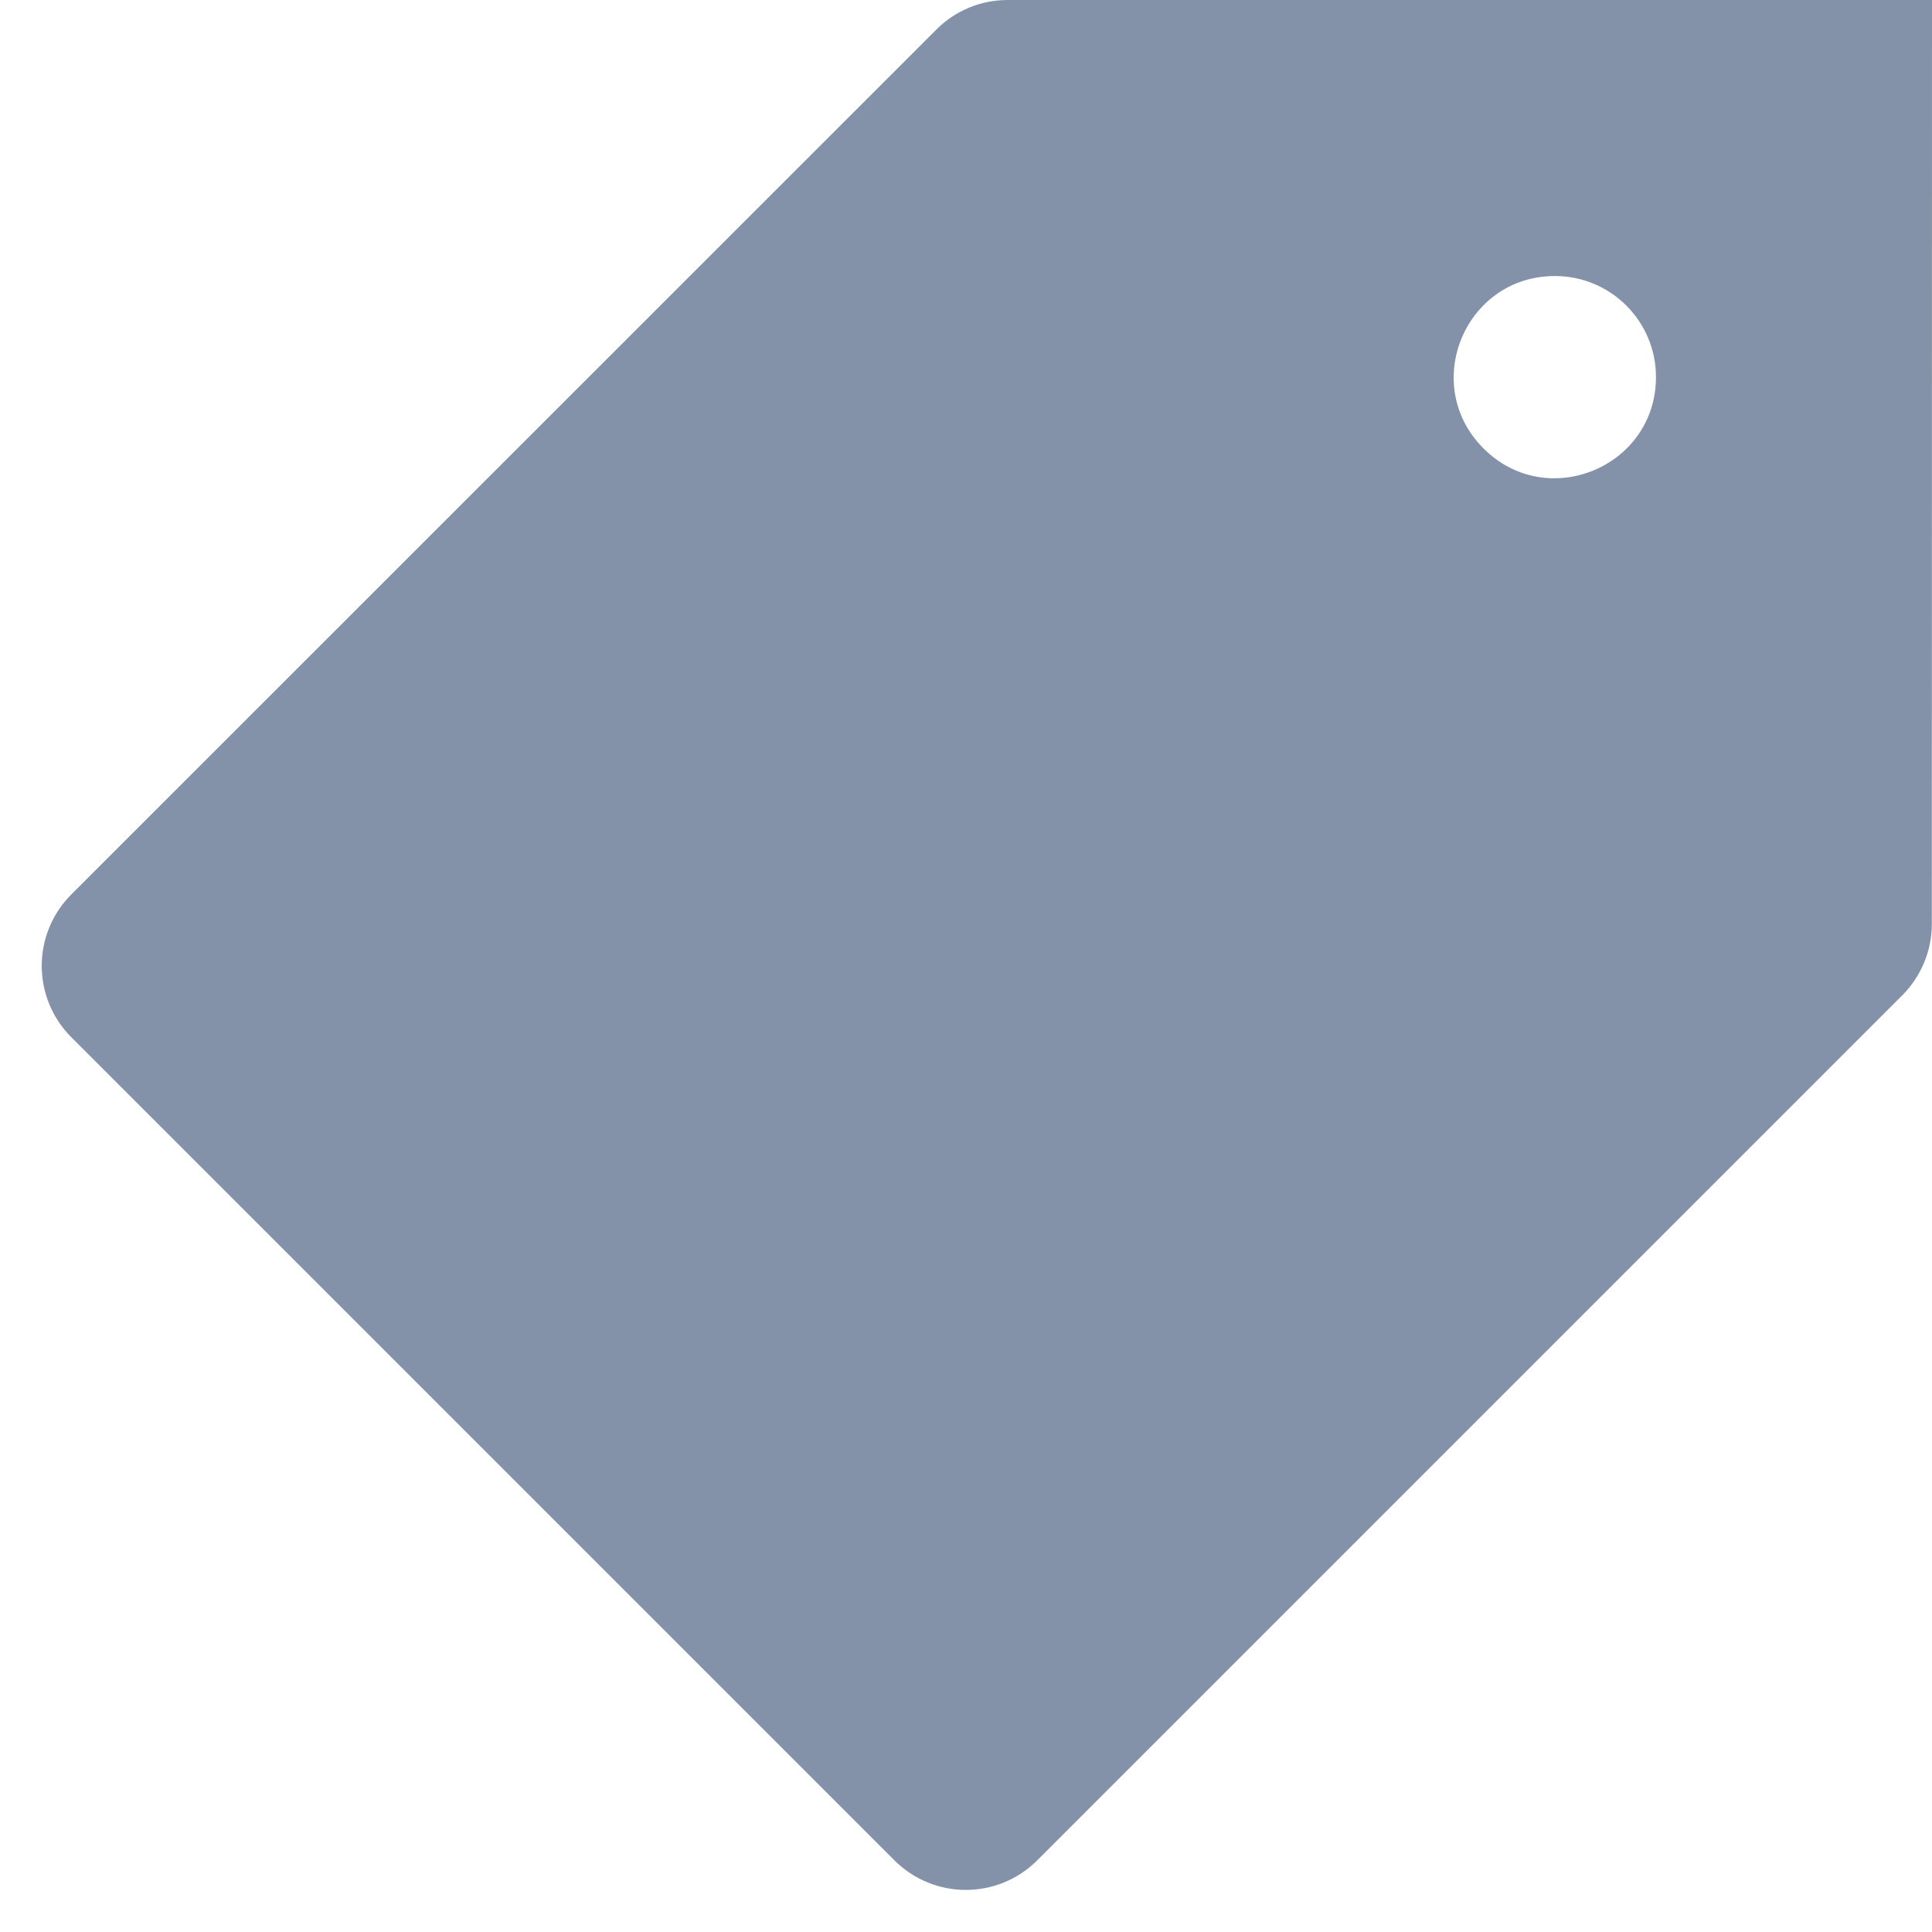 <?xml version="1.0" encoding="utf-8"?>
<!-- Generator: Adobe Illustrator 18.0.0, SVG Export Plug-In . SVG Version: 6.00 Build 0)  -->
<svg version="1.1" id="information" xmlns="http://www.w3.org/2000/svg" xmlns:xlink="http://www.w3.org/1999/xlink" x="0px"
	 y="0px" viewBox="0 0 1133.9 1133.9" enable-background="new 0 0 1133.9 1133.9" xml:space="preserve">
<path id="information_1_" fill="#8392A9" d="M1133.9,0H591.4c-15.7,0-30.8,6.2-41.9,17.4L41.9,524.9c-23.2,23.2-23.2,60.7,0,83.9
	l483,483c23.2,23.2,60.7,23.2,83.9,0l507.6-507.6c11.1-11.1,17.4-26.2,17.4-41.9L1133.9,0L1133.9,0z M912.6,162L912.6,162
	c32.8,0,59.3,26.6,59.3,59.3l0,0c0,52.8-63.9,79.3-101.2,41.9l0,0C833.3,225.9,859.7,162,912.6,162z"/>
</svg>
